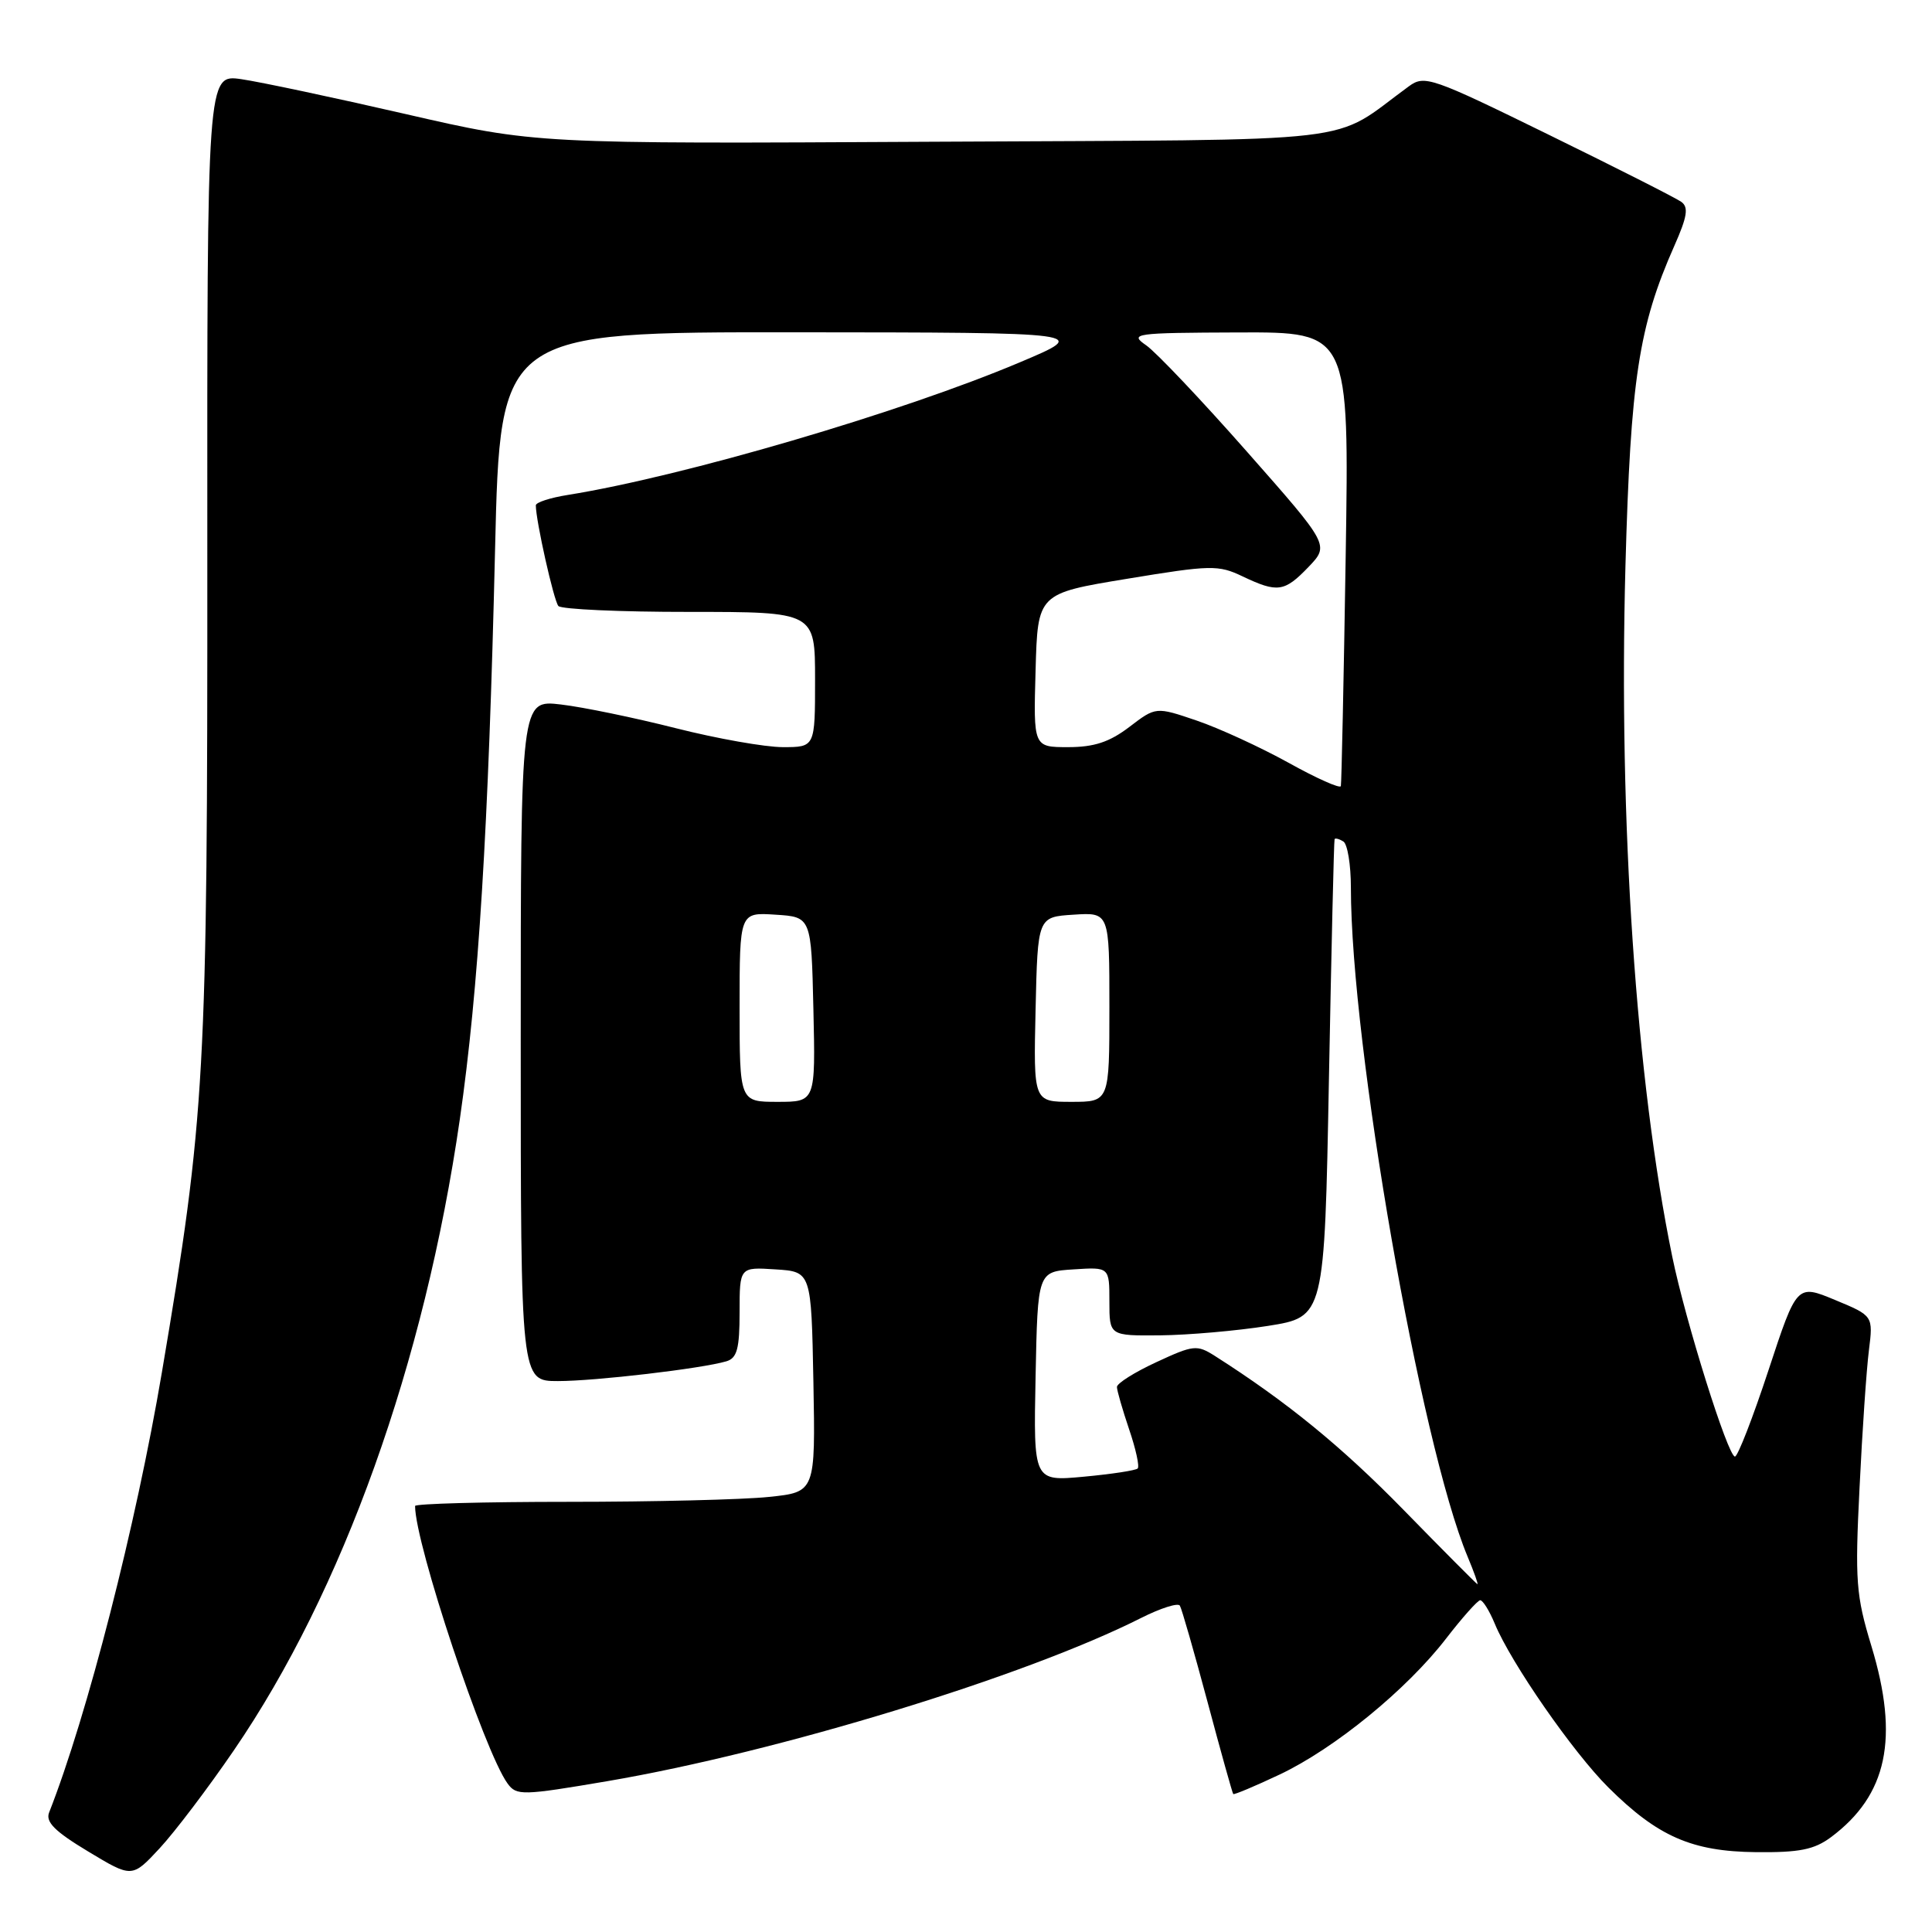 <?xml version="1.0" encoding="UTF-8" standalone="no"?>
<!DOCTYPE svg PUBLIC "-//W3C//DTD SVG 1.1//EN" "http://www.w3.org/Graphics/SVG/1.1/DTD/svg11.dtd" >
<svg xmlns="http://www.w3.org/2000/svg" xmlns:xlink="http://www.w3.org/1999/xlink" version="1.1" viewBox="0 0 256 256">
 <g >
 <path fill="currentColor"
d=" M 30.98 231.94 C 45.43 210.85 56.27 180.57 60.93 148.30 C 63.41 131.12 64.73 109.77 65.60 72.75 C 66.28 44.00 66.28 44.00 105.39 44.03 C 144.50 44.06 144.50 44.06 135.11 48.02 C 119.41 54.66 90.47 63.14 75.25 65.58 C 72.91 65.95 71.00 66.57 71.00 66.96 C 71.00 68.98 73.38 79.61 73.99 80.30 C 74.37 80.73 82.19 81.09 91.35 81.08 C 108.00 81.08 108.00 81.08 108.00 90.04 C 108.00 99.00 108.00 99.00 103.73 99.00 C 101.38 99.00 95.00 97.87 89.55 96.49 C 84.11 95.11 77.25 93.69 74.33 93.35 C 69.00 92.72 69.00 92.72 69.00 137.86 C 69.00 183.00 69.00 183.00 73.93 183.00 C 78.88 183.00 92.98 181.35 96.25 180.38 C 97.66 179.96 98.00 178.72 98.00 173.88 C 98.00 167.89 98.00 167.89 102.75 168.20 C 107.50 168.50 107.50 168.50 107.78 183.10 C 108.05 197.71 108.05 197.71 101.88 198.35 C 98.48 198.71 86.55 199.00 75.35 199.00 C 64.16 199.00 55.00 199.25 55.00 199.55 C 55.00 204.58 64.18 232.12 67.26 236.33 C 68.44 237.95 69.20 237.93 80.50 236.01 C 103.12 232.15 135.86 222.14 151.20 214.39 C 153.78 213.09 156.10 212.35 156.34 212.76 C 156.59 213.17 158.23 218.90 160.00 225.50 C 161.76 232.10 163.30 237.60 163.41 237.72 C 163.52 237.84 166.29 236.68 169.57 235.13 C 176.84 231.69 186.41 223.87 191.62 217.11 C 193.75 214.35 195.78 212.07 196.13 212.04 C 196.47 212.02 197.35 213.42 198.07 215.16 C 200.22 220.35 208.44 232.20 213.12 236.85 C 219.66 243.35 224.18 245.33 232.67 245.42 C 238.43 245.48 240.38 245.09 242.61 243.44 C 250.08 237.87 251.68 230.33 247.97 218.11 C 245.93 211.40 245.78 209.50 246.40 197.11 C 246.76 189.63 247.32 181.44 247.64 178.93 C 248.21 174.35 248.21 174.35 243.15 172.25 C 238.09 170.15 238.09 170.15 234.33 181.57 C 232.26 187.86 230.26 193.00 229.89 193.00 C 228.96 193.00 223.34 175.08 221.58 166.50 C 216.78 143.12 214.46 108.89 215.38 75.00 C 216.06 50.28 217.13 43.25 221.86 32.57 C 223.58 28.69 223.77 27.45 222.77 26.74 C 222.07 26.24 214.16 22.23 205.19 17.84 C 189.67 10.23 188.76 9.92 186.69 11.43 C 176.02 19.20 182.23 18.47 123.81 18.78 C 70.97 19.07 70.97 19.07 53.74 15.11 C 44.26 12.93 34.46 10.85 31.97 10.49 C 27.44 9.84 27.44 9.84 27.47 73.67 C 27.50 142.60 27.21 147.80 21.45 181.85 C 18.03 202.07 11.57 227.30 6.51 240.16 C 6.01 241.42 7.26 242.67 11.68 245.33 C 17.50 248.84 17.50 248.84 21.16 244.90 C 23.17 242.73 27.59 236.90 30.98 231.94 Z  M 186.00 200.09 C 177.74 191.64 170.50 185.74 160.98 179.67 C 158.60 178.16 158.14 178.21 153.23 180.49 C 150.35 181.82 148.00 183.30 148.00 183.78 C 148.00 184.25 148.73 186.77 149.61 189.38 C 150.50 191.98 151.01 194.32 150.75 194.58 C 150.50 194.84 147.28 195.33 143.61 195.67 C 136.94 196.29 136.94 196.29 137.22 182.40 C 137.50 168.50 137.50 168.50 142.25 168.20 C 147.00 167.89 147.00 167.89 147.00 172.45 C 147.00 177.00 147.00 177.00 153.75 176.94 C 157.46 176.90 163.88 176.34 168.00 175.69 C 175.50 174.50 175.50 174.50 176.09 143.00 C 176.42 125.67 176.75 111.36 176.84 111.19 C 176.93 111.02 177.45 111.16 178.00 111.50 C 178.55 111.84 179.00 114.59 179.00 117.60 C 179.00 138.46 188.22 191.30 194.46 206.25 C 195.32 208.31 195.91 209.96 195.76 209.91 C 195.62 209.85 191.22 205.44 186.00 200.09 Z  M 98.00 133.45 C 98.00 120.89 98.00 120.89 102.75 121.20 C 107.50 121.50 107.50 121.50 107.78 133.75 C 108.06 146.00 108.06 146.00 103.03 146.00 C 98.00 146.00 98.00 146.00 98.00 133.45 Z  M 137.22 133.75 C 137.50 121.50 137.50 121.50 142.25 121.20 C 147.00 120.89 147.00 120.89 147.00 133.45 C 147.00 146.00 147.00 146.00 141.97 146.00 C 136.94 146.00 136.94 146.00 137.22 133.75 Z  M 170.74 101.07 C 167.01 99.01 161.54 96.49 158.57 95.48 C 153.16 93.64 153.16 93.64 149.65 96.32 C 147.01 98.33 144.98 99.00 141.53 99.00 C 136.93 99.00 136.93 99.00 137.22 88.82 C 137.50 78.64 137.50 78.64 149.36 76.69 C 160.44 74.86 161.44 74.84 164.64 76.37 C 169.29 78.58 170.19 78.45 173.39 75.12 C 176.15 72.23 176.15 72.23 165.21 59.83 C 159.19 53.00 153.19 46.67 151.88 45.76 C 149.62 44.19 150.21 44.10 164.14 44.05 C 178.78 44.00 178.78 44.00 178.31 73.75 C 178.05 90.11 177.76 103.80 177.67 104.16 C 177.58 104.53 174.46 103.14 170.74 101.07 Z "/>
</g>
</svg>